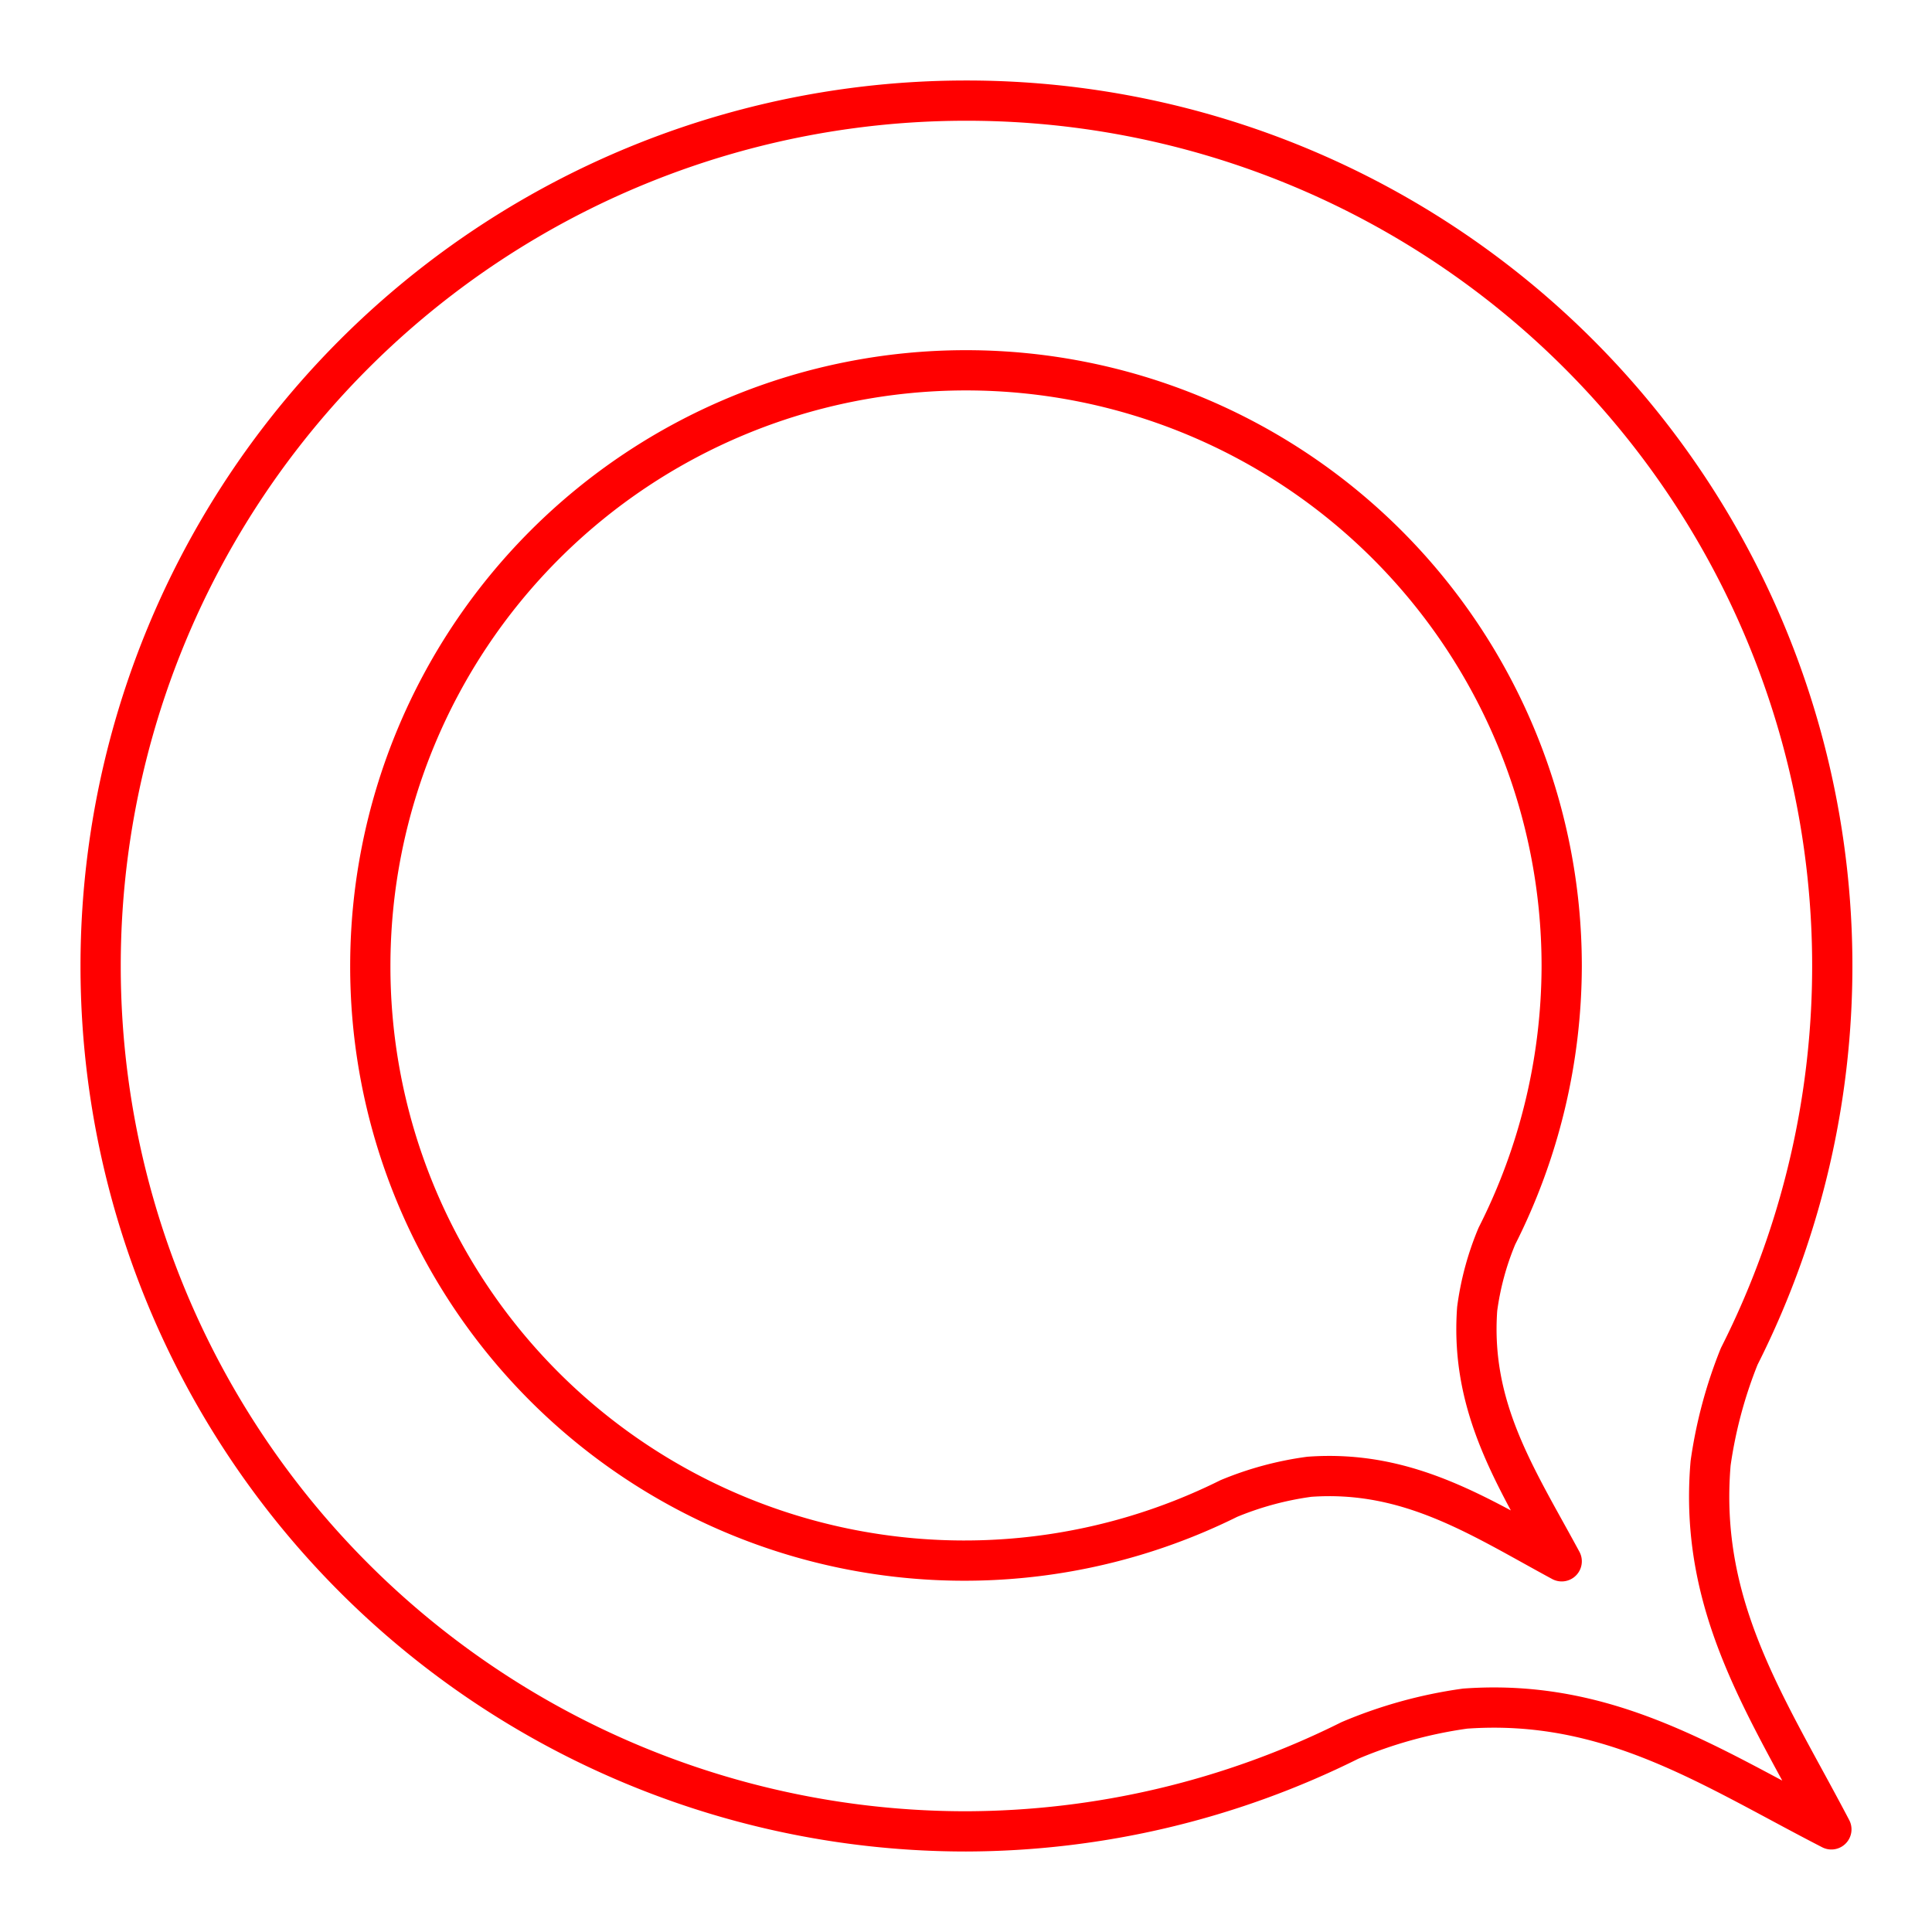 <svg id="Layer_2" data-name="Layer 2" xmlns="http://www.w3.org/2000/svg" viewBox="0 0 48 48"><defs><style>.cls-1{fill:none;stroke:#ff0000;stroke-linecap:round;stroke-linejoin:round;}</style></defs><path class="cls-1" d="M24,2.5A21.5,21.5,0,0,0,2.5,24h0A21.5,21.5,0,0,0,24,45.5h0a21.49,21.49,0,0,0,9.54-2.26,11.33,11.33,0,0,1,2.86-.79c3.61-.26,6.14,1.48,9.1,3-1.57-3-3.31-5.49-3-9.1a11.37,11.37,0,0,1,.71-2.65h0A21.5,21.5,0,0,0,24,2.5Zm0,6.7A14.8,14.8,0,0,1,38.8,24h0a14.91,14.91,0,0,1-1.61,6.71h0a7.08,7.08,0,0,0-.49,1.81c-.18,2.49,1,4.23,2.1,6.27-2-1.08-3.78-2.28-6.27-2.1a8,8,0,0,0-2,.54A14.76,14.76,0,0,1,9.2,24h0A14.8,14.8,0,0,1,24,9.2Z"/></svg>